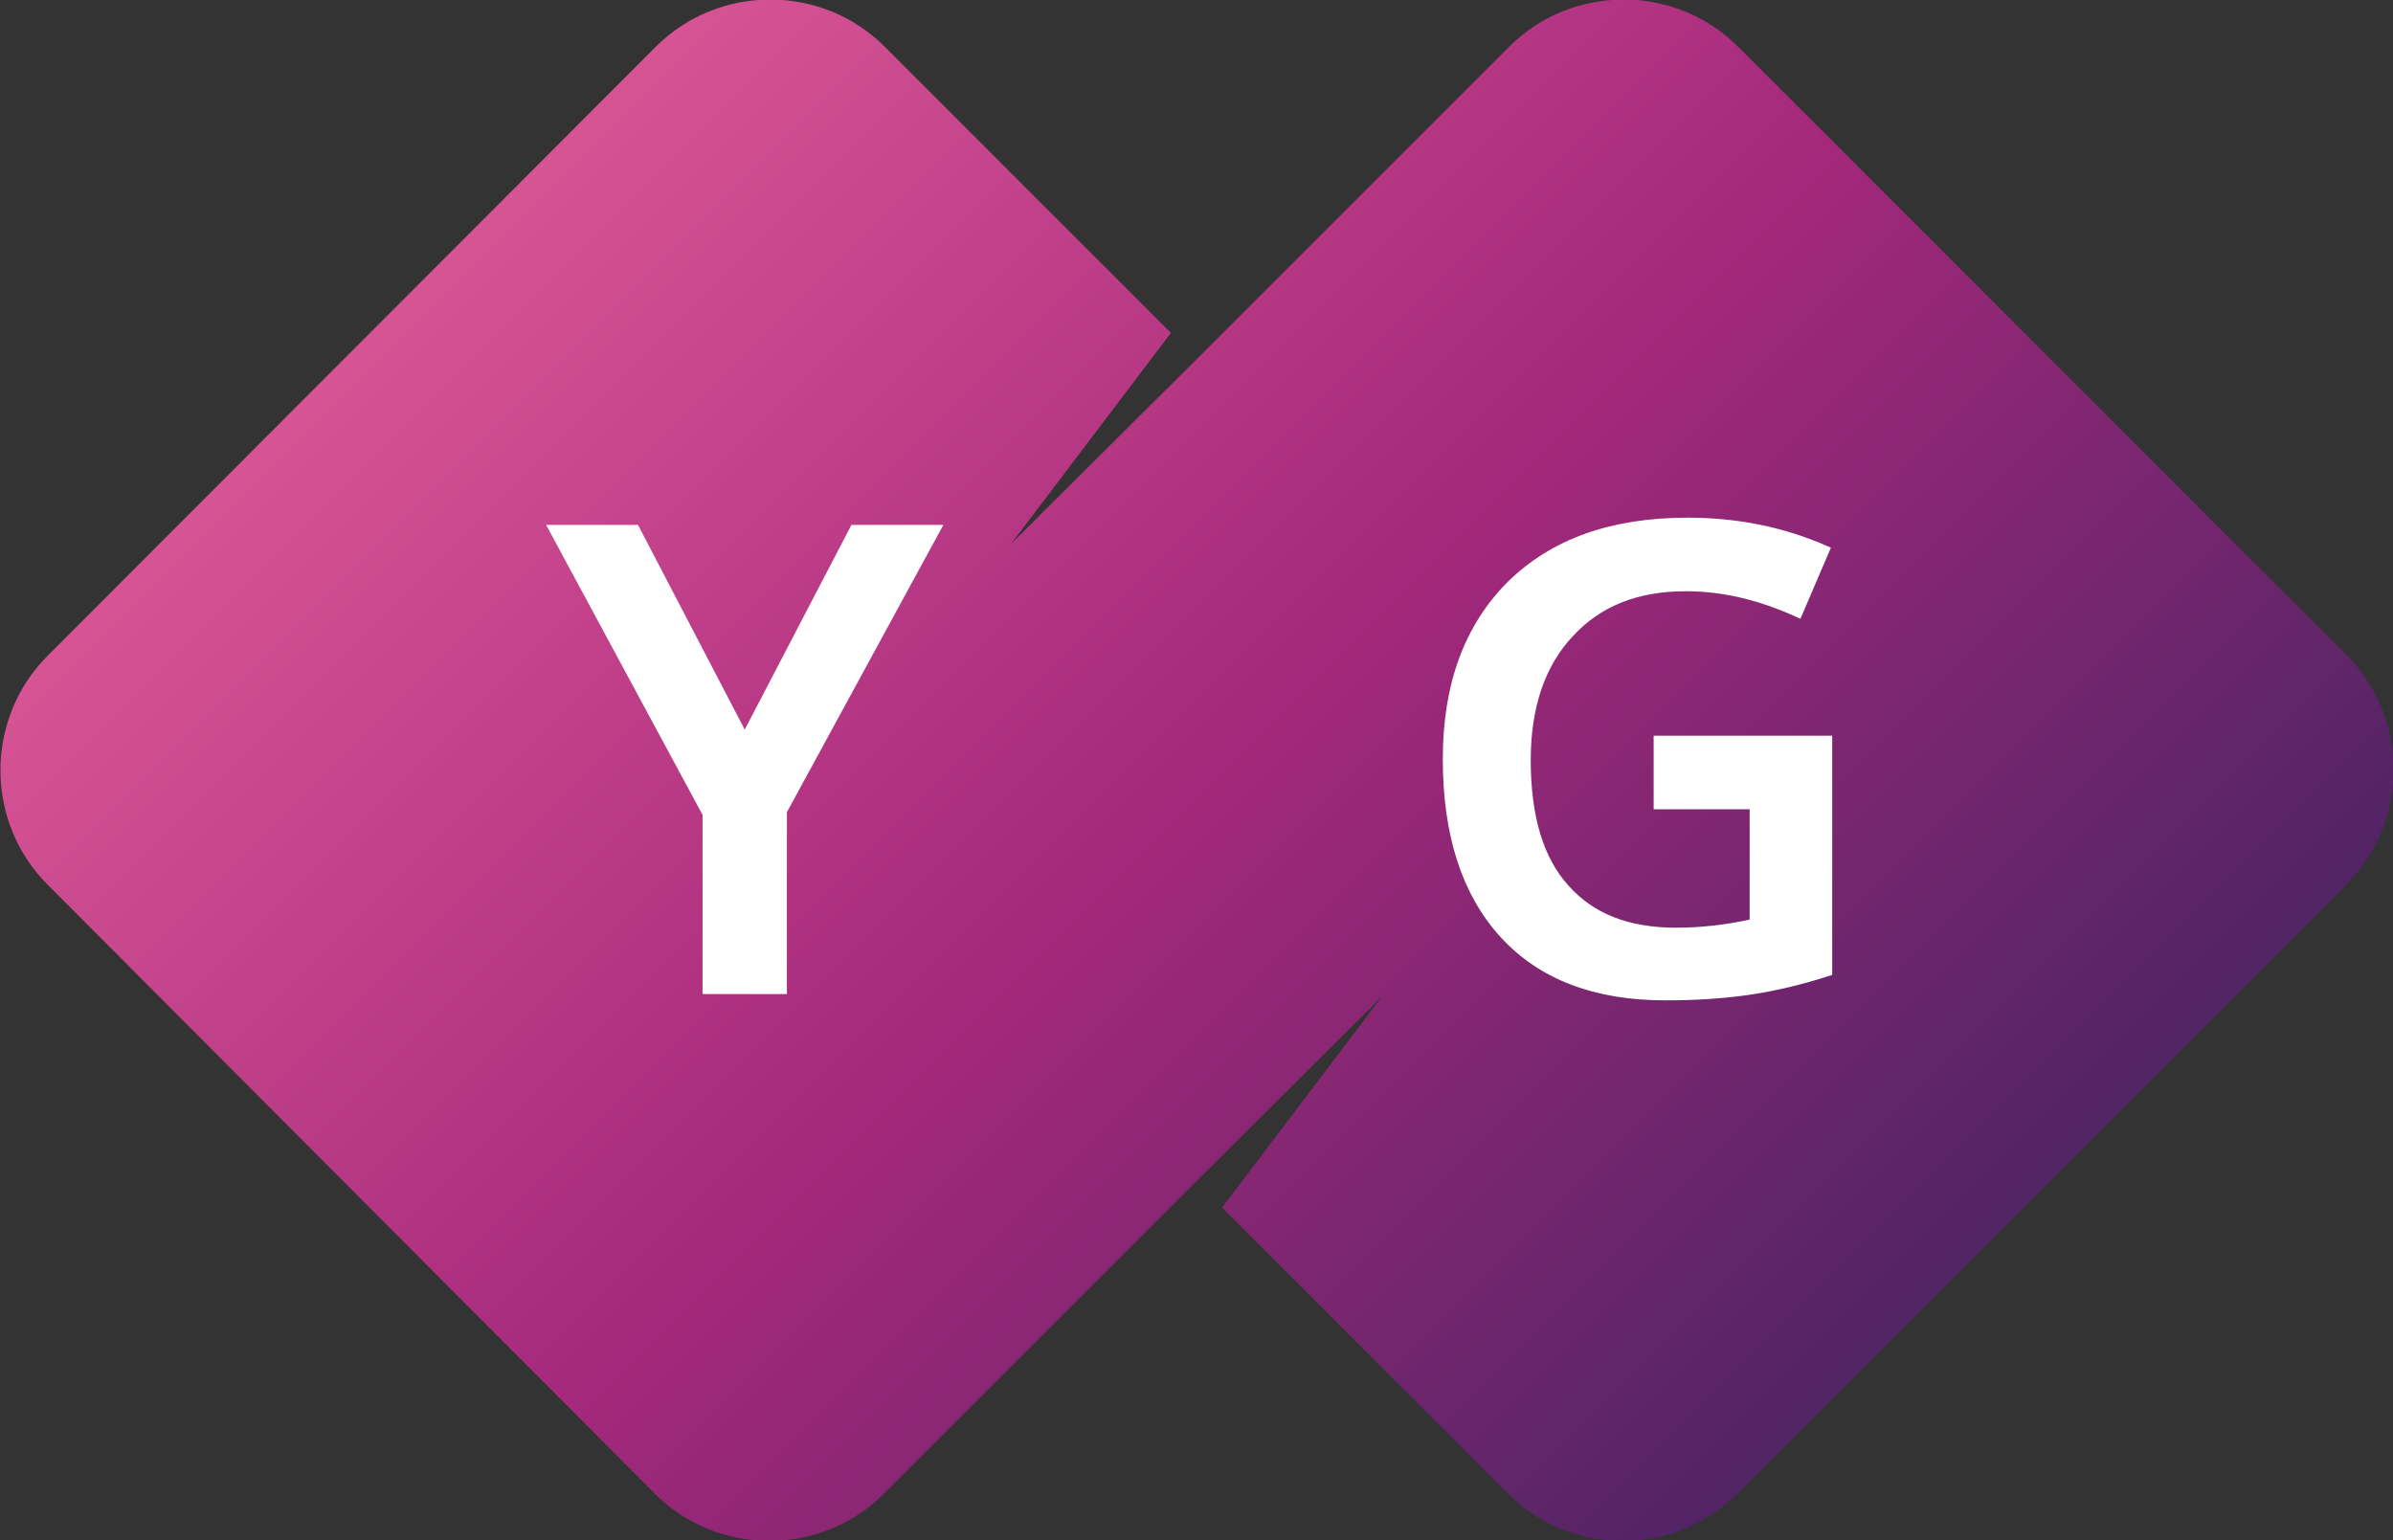 <?xml version="1.0" encoding="utf-8"?>
<!-- Generator: Adobe Illustrator 19.0.0, SVG Export Plug-In . SVG Version: 6.00 Build 0)  -->
<svg version="1.1" xmlns="http://www.w3.org/2000/svg" xmlns:xlink="http://www.w3.org/1999/xlink" x="0px" y="0px"
	 viewBox="0 0 266.7 171.7" style="enable-background:new 0 0 266.7 171.7;" xml:space="preserve">
<rect x="0" y="0" width="266.7" height="171.7" fill="#333333" stroke="none"/>
<style type="text/css">
	.st0{display:none;}
	.st1{fill:url(#XMLID_19_);}
	.st2{fill:#FFFFFF;stroke:#FFFFFF;stroke-miterlimit:10;}
</style>
<g id="Laag_1" class="st0">
</g>
<g id="Laag_2">
	<linearGradient id="XMLID_19_" gradientUnits="userSpaceOnUse" x1="62.94" y1="15.44" x2="204.168" y2="156.668">
		<stop  offset="0" style="stop-color:#D65394"/>
		<stop  offset="0.5" style="stop-color:#A5287B"/>
		<stop  offset="1" style="stop-color:#512465"/>
	</linearGradient>
	<path id="XMLID_9_" class="st1" d="M261.5,98.6l-67.9,67.9c-7,7-18.5,7-25.5,0c-10.6-10.6-21.3-21.3-31.9-31.9l17.8-23.5
		l-20.7,20.6c0,0-23.2,23.2-34.8,34.8c-7,7-18.5,7-25.5,0L5.3,98.6c-7-7-7-18.5,0-25.5L73.1,5.2c7-7,18.5-7,25.5,0l31.9,31.9
		l-17.8,23.5L133.4,40l-2.9-2.9l2.9,2.9l34.8-34.8c7-7,18.5-7,25.5,0l67.9,67.9C268.5,80.1,268.5,91.6,261.5,98.6z"/>
	<g id="XMLID_1_">
		<path id="XMLID_11_" class="st2" d="M83,82.4L95.2,59h9.1L87.2,90.4v19.9h-8.4V90.7L61.7,59h9.1L83,82.4z"/>
	</g>
	<g id="XMLID_4_">
		<g id="XMLID_3_">
			<path id="XMLID_8_" class="st2" d="M184.8,82.5h18.9v25.8c-3.1,1-6.1,1.7-8.9,2.1s-5.9,0.6-9.2,0.6c-7.8,0-13.8-2.3-18-6.9
				s-6.3-11.1-6.3-19.5c0-8.3,2.4-14.7,7.1-19.4c4.8-4.7,11.3-7,19.7-7c5.4,0,10.5,1,15.3,3.1l-3,7c-4.2-1.9-8.3-2.9-12.5-2.9
				c-5.5,0-9.8,1.7-13,5.2c-3.2,3.4-4.8,8.2-4.8,14.1c0,6.3,1.4,11.1,4.3,14.3c2.9,3.3,7,4.9,12.4,4.9c2.7,0,5.6-0.3,8.7-1V89.7
				h-10.7V82.5z"/>
		</g>
	</g>
	<g id="XMLID_2_">
	</g>
	<g id="XMLID_13_">
	</g>
	<g id="XMLID_14_">
	</g>
	<g id="XMLID_15_">
	</g>
	<g id="XMLID_16_">
	</g>
	<g id="XMLID_17_">
	</g>
</g>
</svg>
